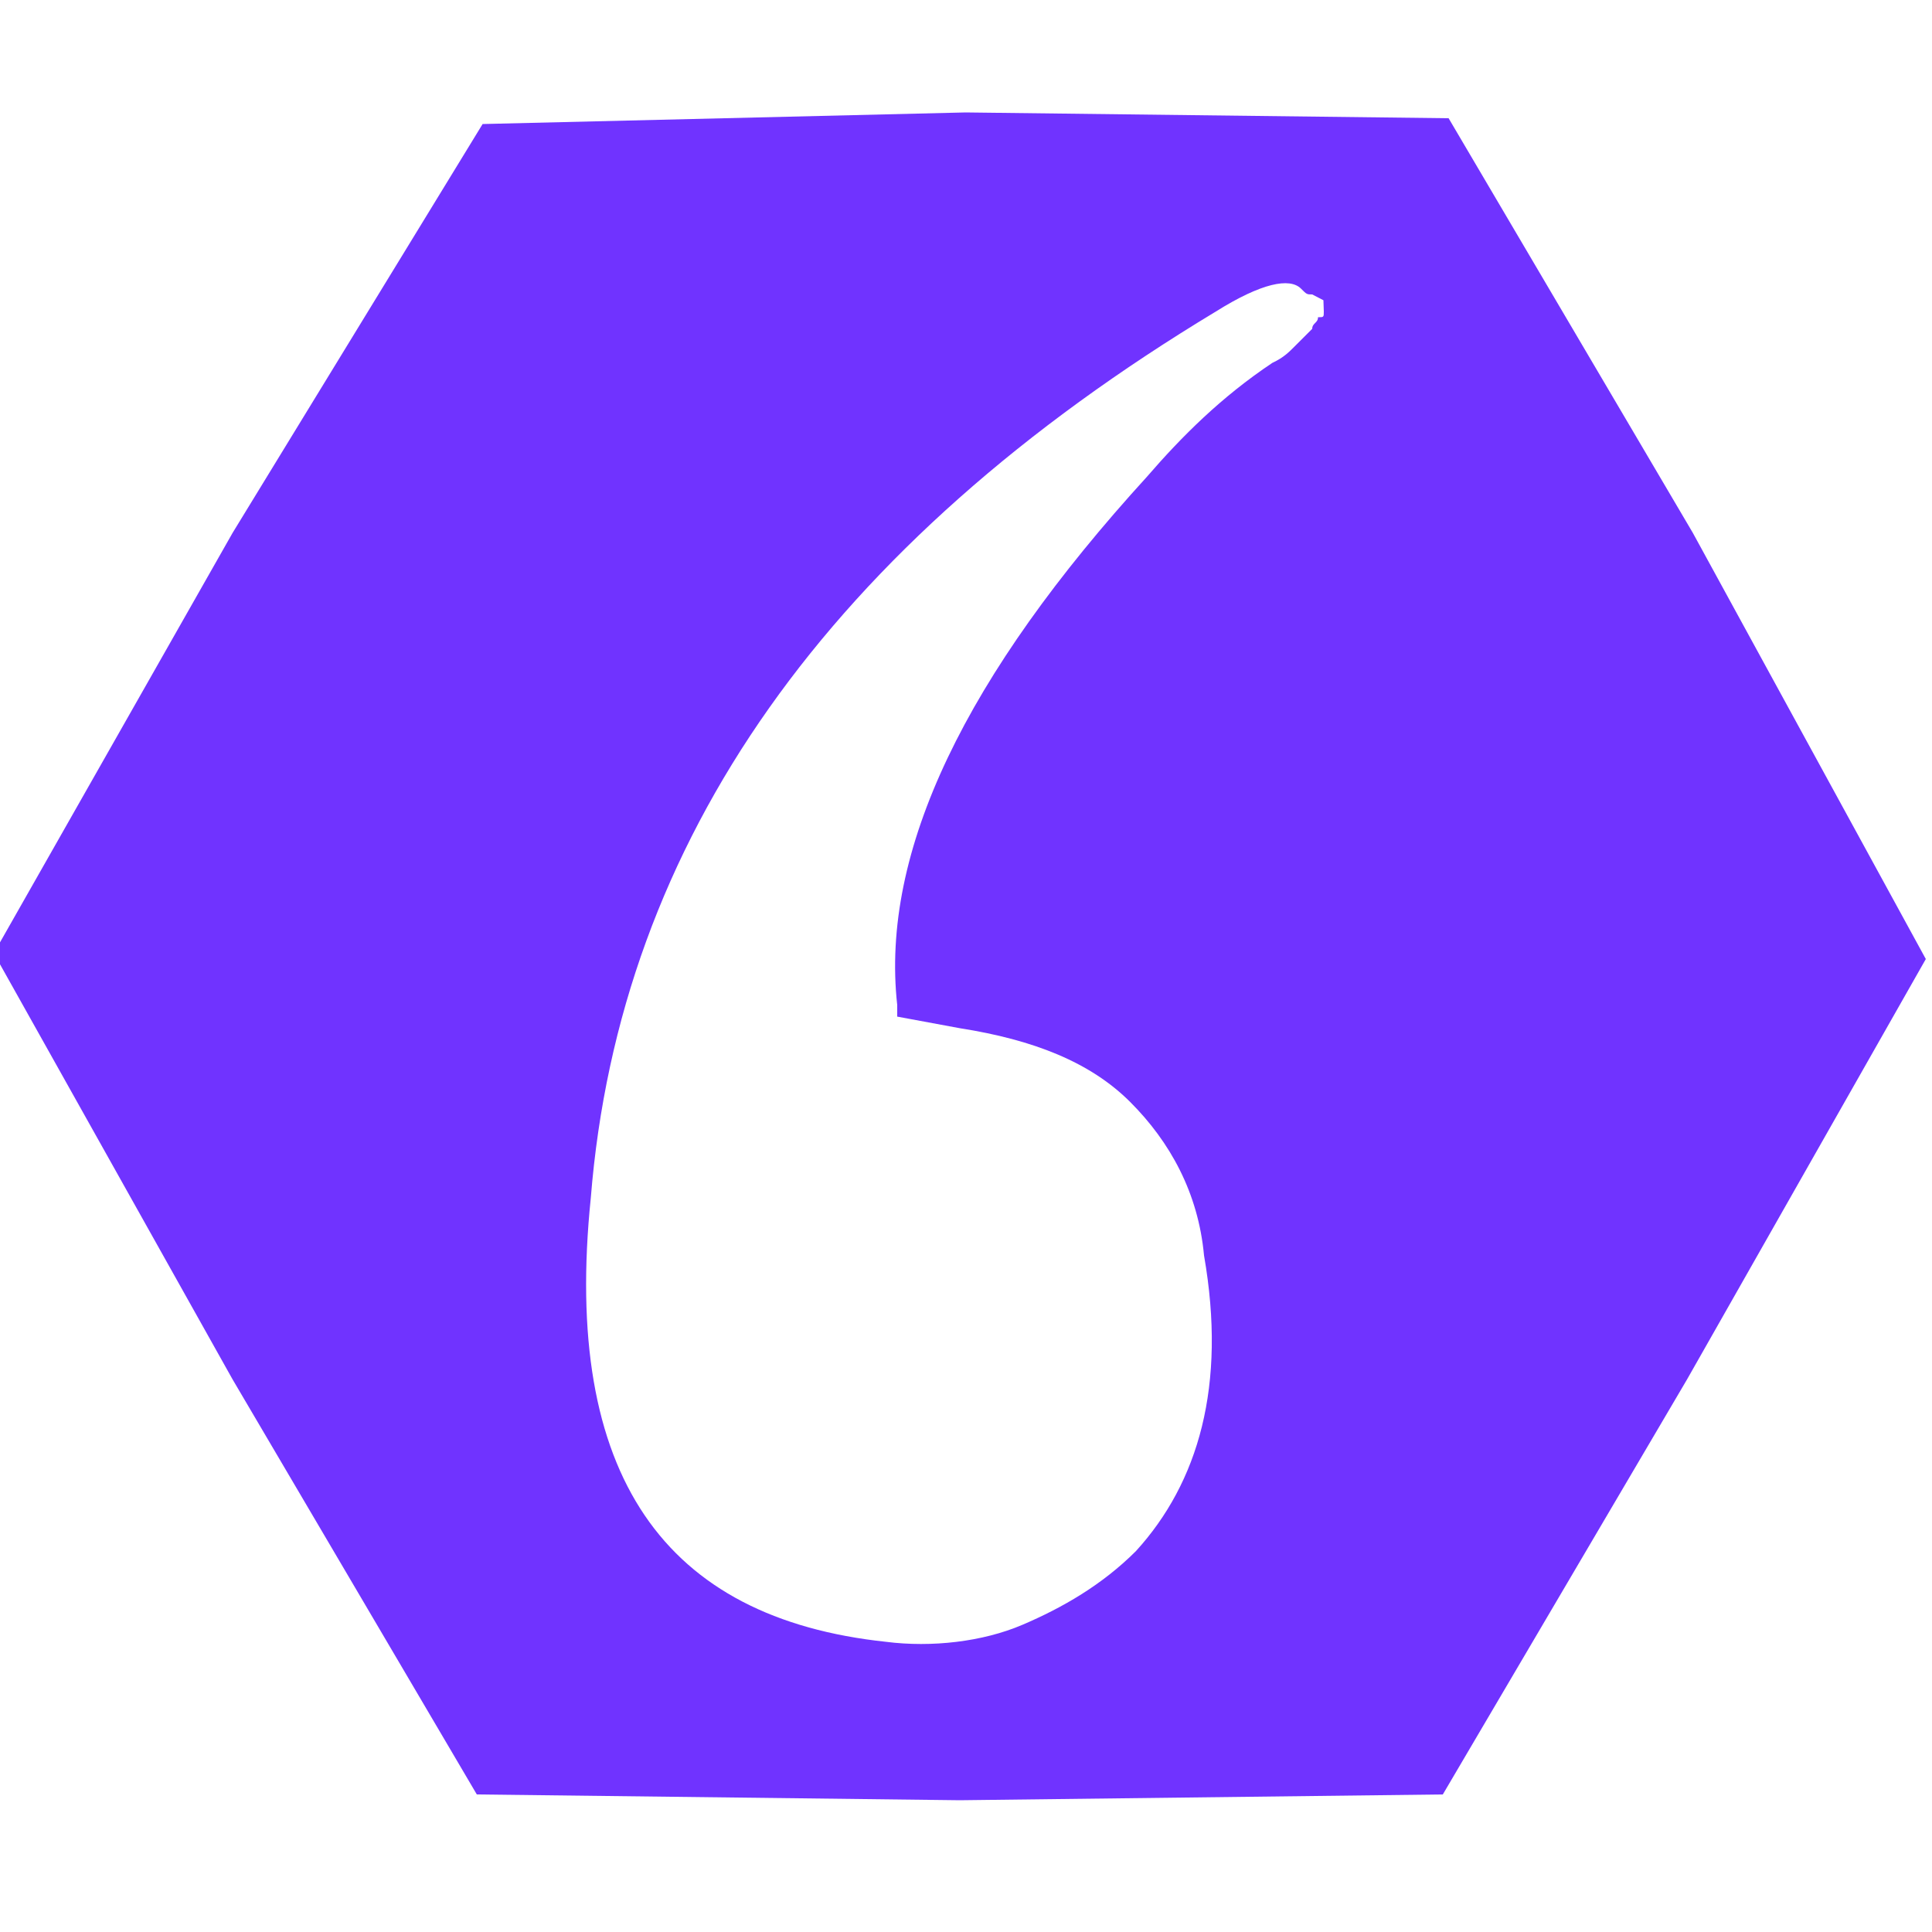 <?xml version="1.0" encoding="utf-8"?>
<!-- Generator: Adobe Illustrator 25.2.0, SVG Export Plug-In . SVG Version: 6.00 Build 0)  -->
<svg version="1.1" id="Layer_1" xmlns="http://www.w3.org/2000/svg" xmlns:xlink="http://www.w3.org/1999/xlink" width="50px" height="50px"
	 viewBox="0 0 50 50" style="enable-background:new 0 0 50 50;" xml:space="preserve">
<style type="text/css">
	.st0{fill:#7033FF;}
</style>
<path class="st0" d="M43.81,13.79L37.49,3.06l-12.5-0.15l-12.5,0.3L6.02,13.79l-6.18,10.88L6.02,35.7l6.32,10.74l12.5,0.15
	l12.5-0.15l6.32-10.74l6.18-10.88L43.81,13.79z M34.26,8.06c0,0.15,0,0.15-0.15,0.15c0,0.15-0.15,0.15-0.15,0.3
	c-0.15,0.15-0.15,0.15-0.44,0.44c-0.15,0.15-0.29,0.3-0.59,0.44c-1.32,0.88-2.35,1.91-3.24,2.94c-4.7,5.15-6.91,9.7-6.47,13.68v0.3
	l1.62,0.3c1.91,0.3,3.38,0.88,4.41,1.91s1.76,2.35,1.91,3.97c0.59,3.38-0.15,5.88-1.76,7.65c-0.88,0.88-1.91,1.47-2.94,1.91
	c-1.03,0.44-2.35,0.59-3.53,0.44C17.2,41.88,14.55,38.2,15.29,31c0.74-9.26,6.18-16.91,16.18-22.94c1.18-0.74,1.91-0.88,2.2-0.59
	c0.15,0.15,0.15,0.15,0.29,0.15c0.29,0.15,0.29,0.15,0.29,0.15L34.26,8.06C34.26,7.91,34.26,7.91,34.26,8.06z"/>
</svg>
